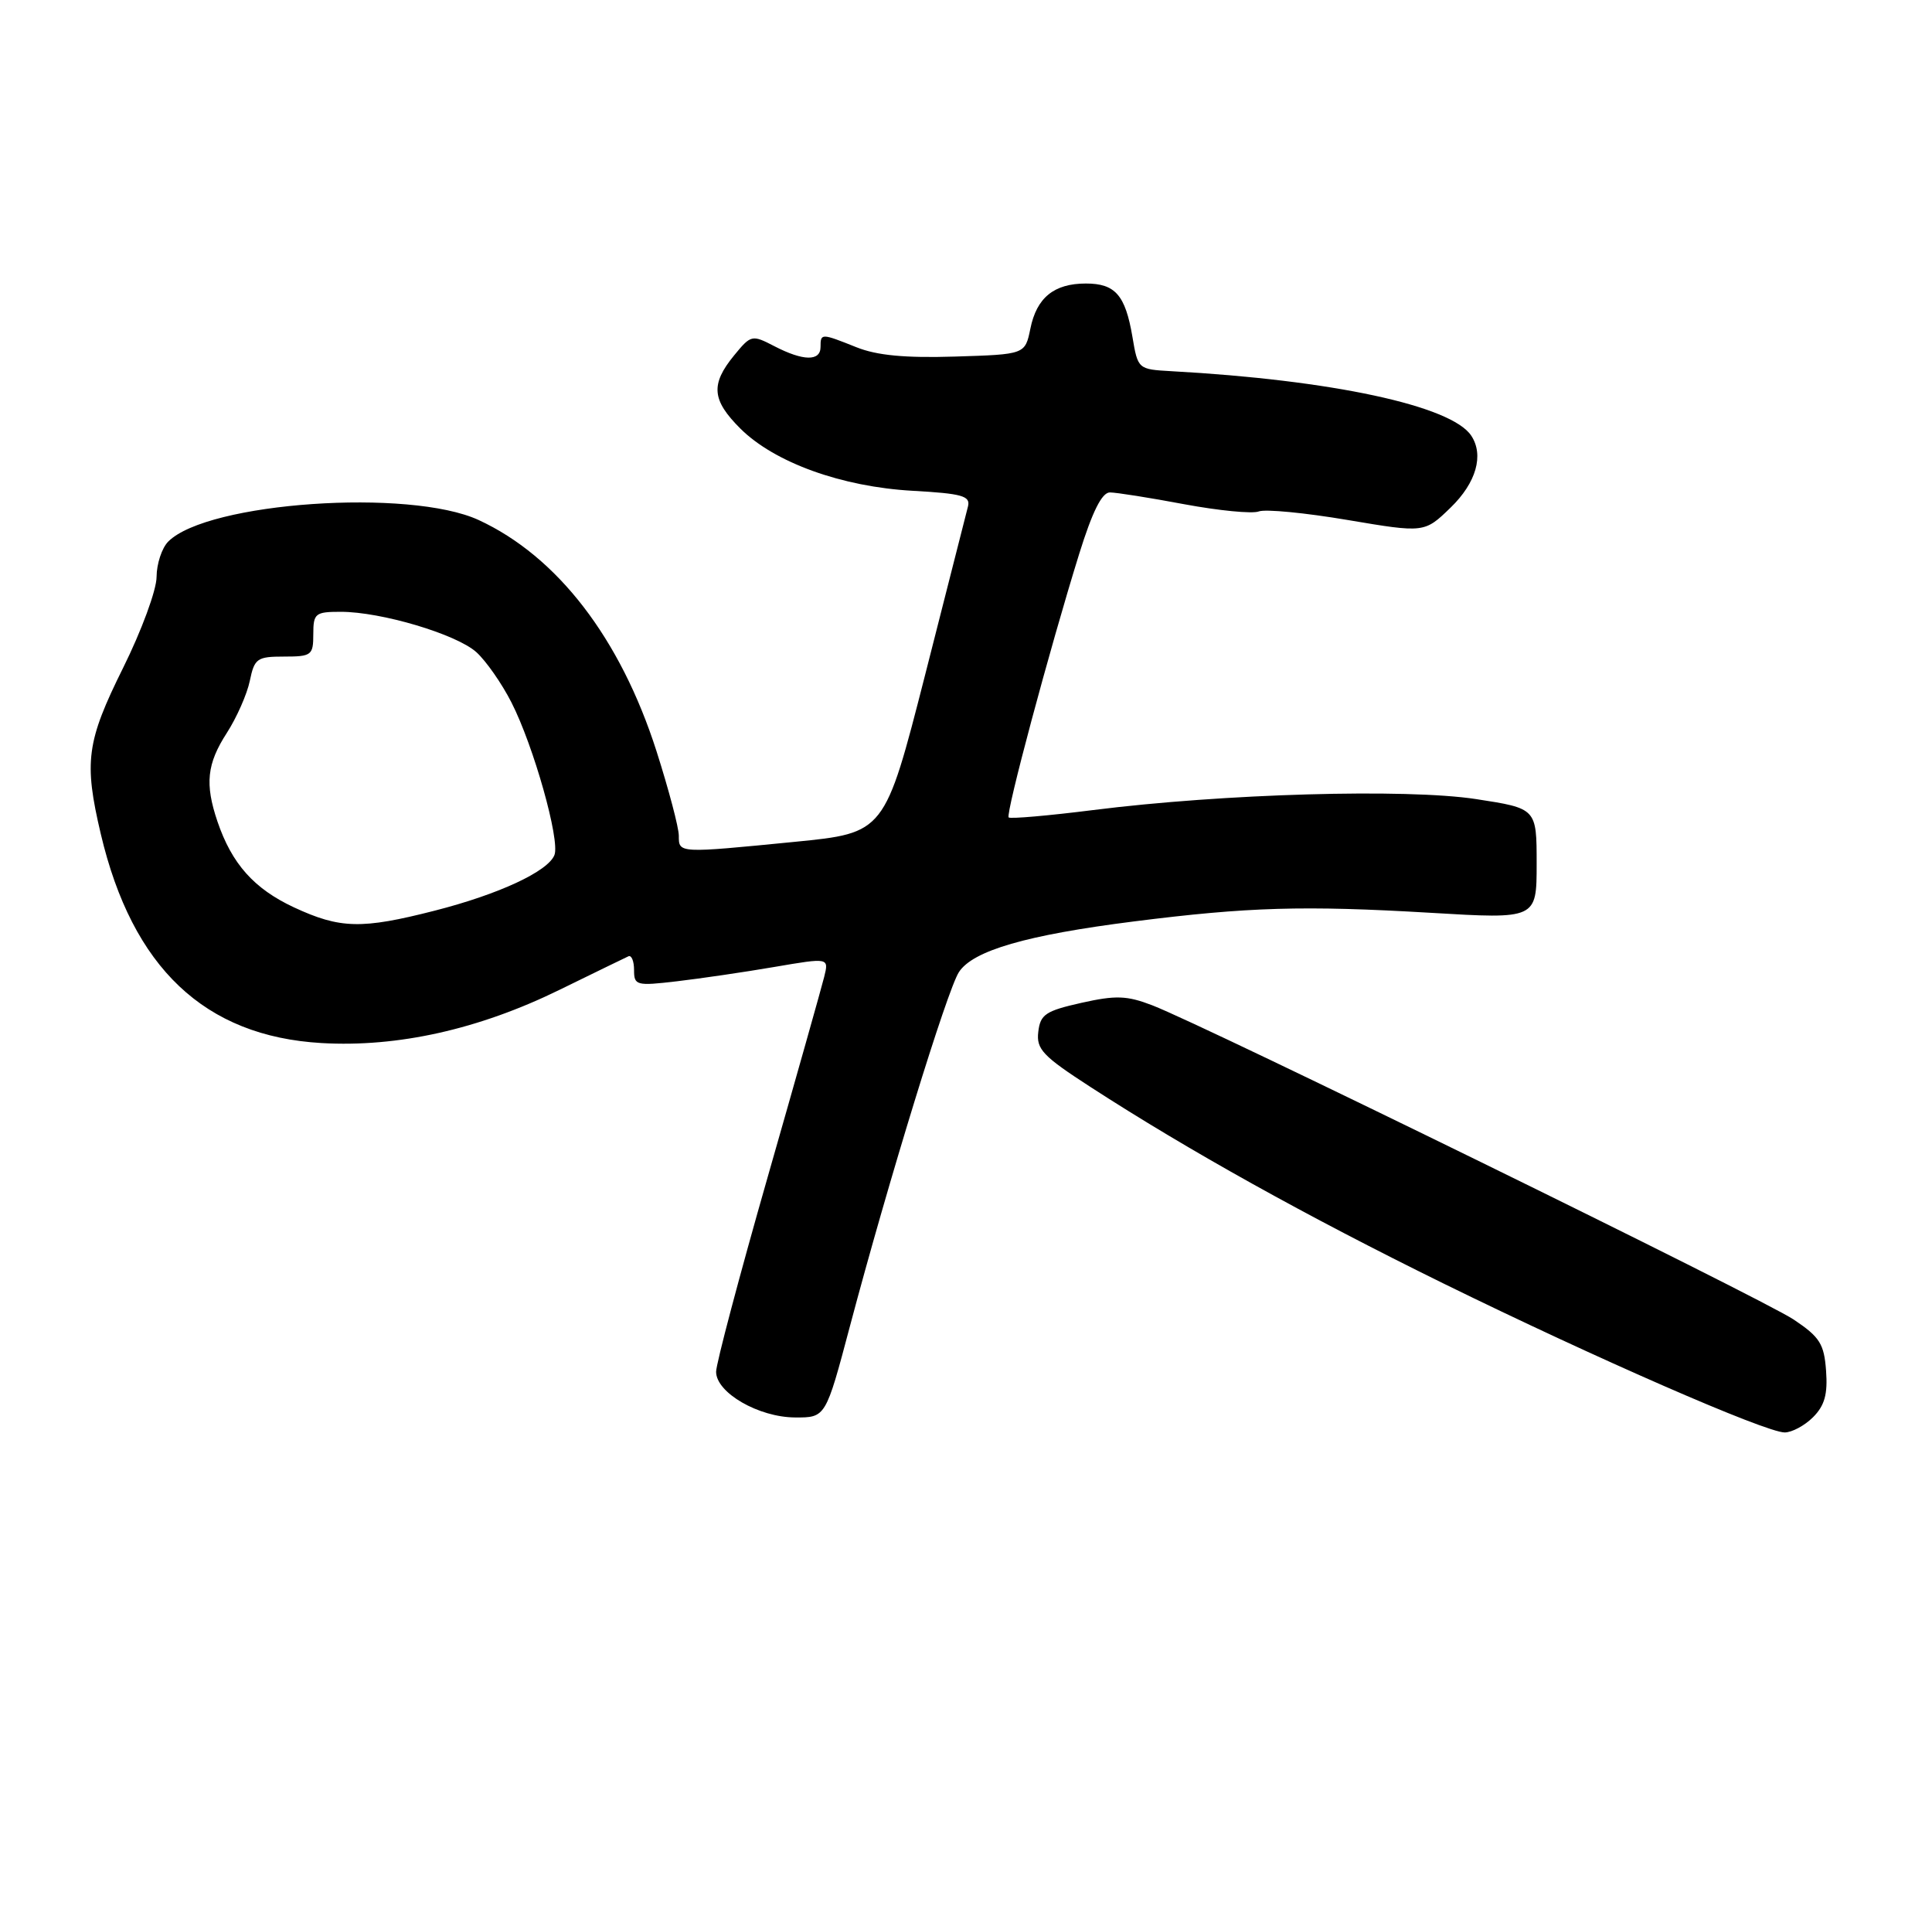 <?xml version="1.0" encoding="UTF-8" standalone="no"?>
<!DOCTYPE svg PUBLIC "-//W3C//DTD SVG 1.1//EN" "http://www.w3.org/Graphics/SVG/1.1/DTD/svg11.dtd" >
<svg xmlns="http://www.w3.org/2000/svg" xmlns:xlink="http://www.w3.org/1999/xlink" version="1.1" viewBox="0 0 259 256">
 <g >
 <path fill="currentColor"
d=" M 243.05 189.95 C 244.61 188.39 245.03 186.87 244.80 183.73 C 244.54 180.12 243.96 179.20 240.46 176.86 C 236.27 174.05 161.58 137.47 154.47 134.74 C 151.06 133.43 149.58 133.38 144.97 134.41 C 140.17 135.49 139.46 135.96 139.19 138.30 C 138.91 140.62 139.79 141.55 146.19 145.69 C 159.35 154.21 175.19 163.02 193.50 172.02 C 213.96 182.06 236.65 191.97 239.25 191.99 C 240.21 191.99 241.92 191.08 243.05 189.95 Z  M 113.94 177.75 C 119.10 158.31 126.98 132.70 128.55 130.29 C 130.43 127.40 137.61 125.32 152.00 123.50 C 167.32 121.56 174.78 121.34 191.75 122.34 C 206.00 123.19 206.00 123.19 206.00 115.77 C 206.00 108.35 206.00 108.35 197.87 107.10 C 188.50 105.67 164.01 106.37 146.56 108.57 C 140.54 109.33 135.44 109.77 135.22 109.56 C 134.78 109.12 140.70 87.02 144.67 74.25 C 146.44 68.56 147.72 66.00 148.79 66.00 C 149.64 66.00 154.13 66.71 158.75 67.58 C 163.38 68.44 167.87 68.88 168.74 68.55 C 169.61 68.21 174.96 68.73 180.64 69.69 C 190.96 71.43 190.96 71.43 194.48 68.02 C 197.90 64.70 198.96 61.00 197.23 58.39 C 194.58 54.38 178.54 50.93 157.02 49.75 C 152.57 49.50 152.54 49.48 151.81 45.14 C 150.86 39.55 149.51 38.00 145.57 38.00 C 141.30 38.00 138.97 39.89 138.13 44.05 C 137.42 47.50 137.42 47.50 128.04 47.79 C 121.35 48.00 117.55 47.64 114.81 46.54 C 110.08 44.65 110.00 44.65 110.00 46.50 C 110.00 48.44 107.69 48.41 103.81 46.40 C 100.80 44.84 100.68 44.87 98.40 47.65 C 95.24 51.52 95.42 53.62 99.25 57.44 C 103.82 61.99 112.84 65.25 122.34 65.78 C 128.97 66.15 130.11 66.47 129.77 67.86 C 129.55 68.76 126.95 78.98 123.99 90.57 C 118.60 111.64 118.60 111.64 106.55 112.83 C 90.90 114.37 91.00 114.38 91.00 112.01 C 91.00 110.92 89.65 105.82 88.01 100.68 C 83.16 85.54 74.72 74.58 64.17 69.70 C 54.91 65.43 27.84 67.30 22.56 72.58 C 21.70 73.44 21.00 75.57 20.99 77.32 C 20.99 79.07 18.97 84.55 16.51 89.50 C 11.59 99.41 11.23 102.09 13.51 111.77 C 17.74 129.71 27.43 138.89 43.11 139.80 C 53.33 140.39 64.20 137.96 75.00 132.67 C 79.67 130.38 83.84 128.36 84.25 128.17 C 84.66 127.99 85.00 128.82 85.00 130.01 C 85.00 132.08 85.30 132.16 90.75 131.52 C 93.91 131.15 99.79 130.29 103.81 129.60 C 111.13 128.35 111.13 128.35 110.49 130.93 C 110.14 132.34 106.74 144.39 102.93 157.70 C 99.12 171.02 96.00 182.78 96.00 183.86 C 96.00 186.66 101.70 189.96 106.59 189.98 C 110.69 190.00 110.69 190.00 113.94 177.75 Z  M 39.40 121.61 C 34.05 119.11 31.08 115.78 29.15 110.10 C 27.45 105.07 27.73 102.38 30.41 98.23 C 31.73 96.18 33.12 93.04 33.49 91.25 C 34.11 88.25 34.46 88.00 38.08 88.00 C 41.77 88.00 42.00 87.82 42.00 85.00 C 42.00 82.21 42.26 82.00 45.68 82.00 C 51.10 82.00 61.15 84.99 63.85 87.40 C 65.14 88.56 67.27 91.60 68.57 94.16 C 71.54 99.99 75.09 112.60 74.33 114.59 C 73.48 116.79 66.88 119.86 58.26 122.06 C 48.48 124.56 45.60 124.49 39.40 121.61 Z "/>
</g>
</svg>